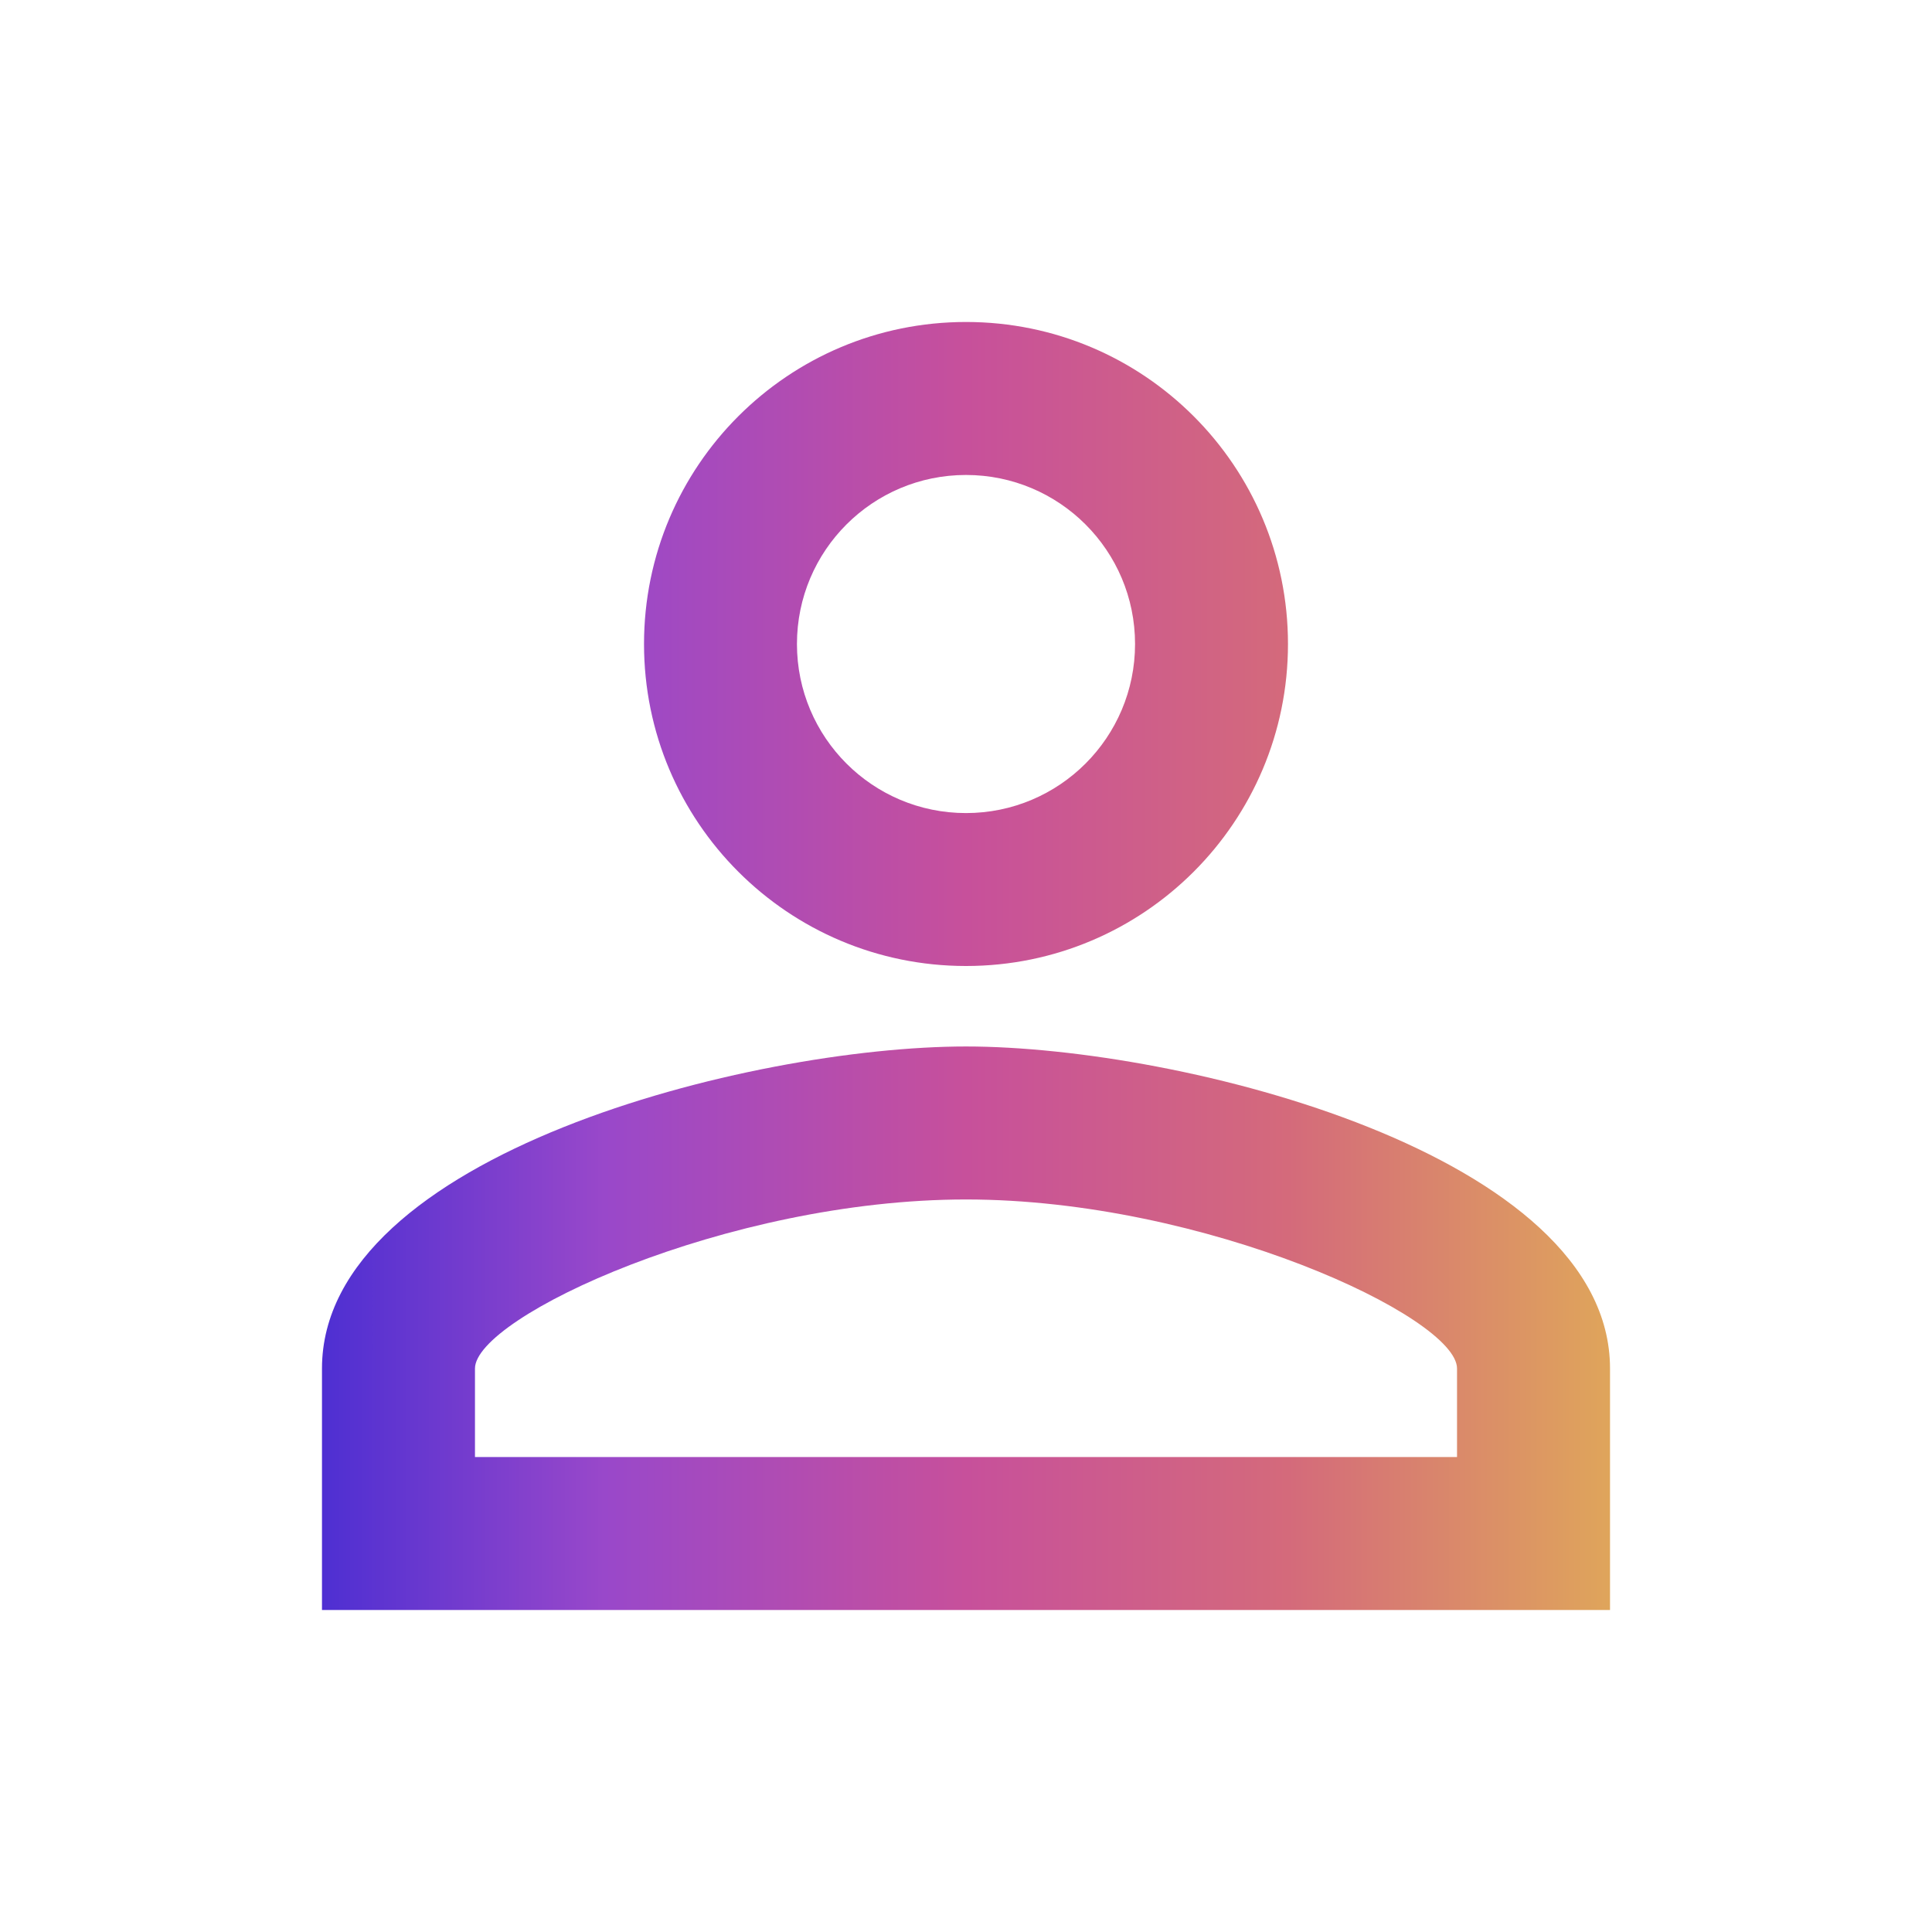<svg width="32" height="32" viewBox="0 0 32 32" fill="none" xmlns="http://www.w3.org/2000/svg">
<path d="M16 7.867C17.547 7.867 18.8 9.12 18.8 10.667C18.8 12.213 17.547 13.467 16 13.467C14.453 13.467 13.2 12.213 13.2 10.667C13.2 9.12 14.453 7.867 16 7.867ZM16 19.867C19.96 19.867 24.133 21.813 24.133 22.667V24.133H7.867V22.667C7.867 21.813 12.04 19.867 16 19.867ZM16 5.333C13.053 5.333 10.667 7.72 10.667 10.667C10.667 13.613 13.053 16 16 16C18.947 16 21.333 13.613 21.333 10.667C21.333 7.72 18.947 5.333 16 5.333ZM16 17.333C12.44 17.333 5.333 19.12 5.333 22.667V26.667H26.667V22.667C26.667 19.12 19.56 17.333 16 17.333Z" fill="url(#paint0_linear_1777_8480)"/>
<defs>
<linearGradient id="paint0_linear_1777_8480" x1="5.333" y1="16" x2="26.667" y2="16" gradientUnits="userSpaceOnUse">
<stop stop-color="#4E2FD2"/>
<stop offset="0.219" stop-color="#9948CA"/>
<stop offset="0.5" stop-color="#C7509B"/>
<stop offset="0.75" stop-color="#D46A7B"/>
<stop offset="1" stop-color="#DFA55B"/>
</linearGradient>
</defs>
</svg>
